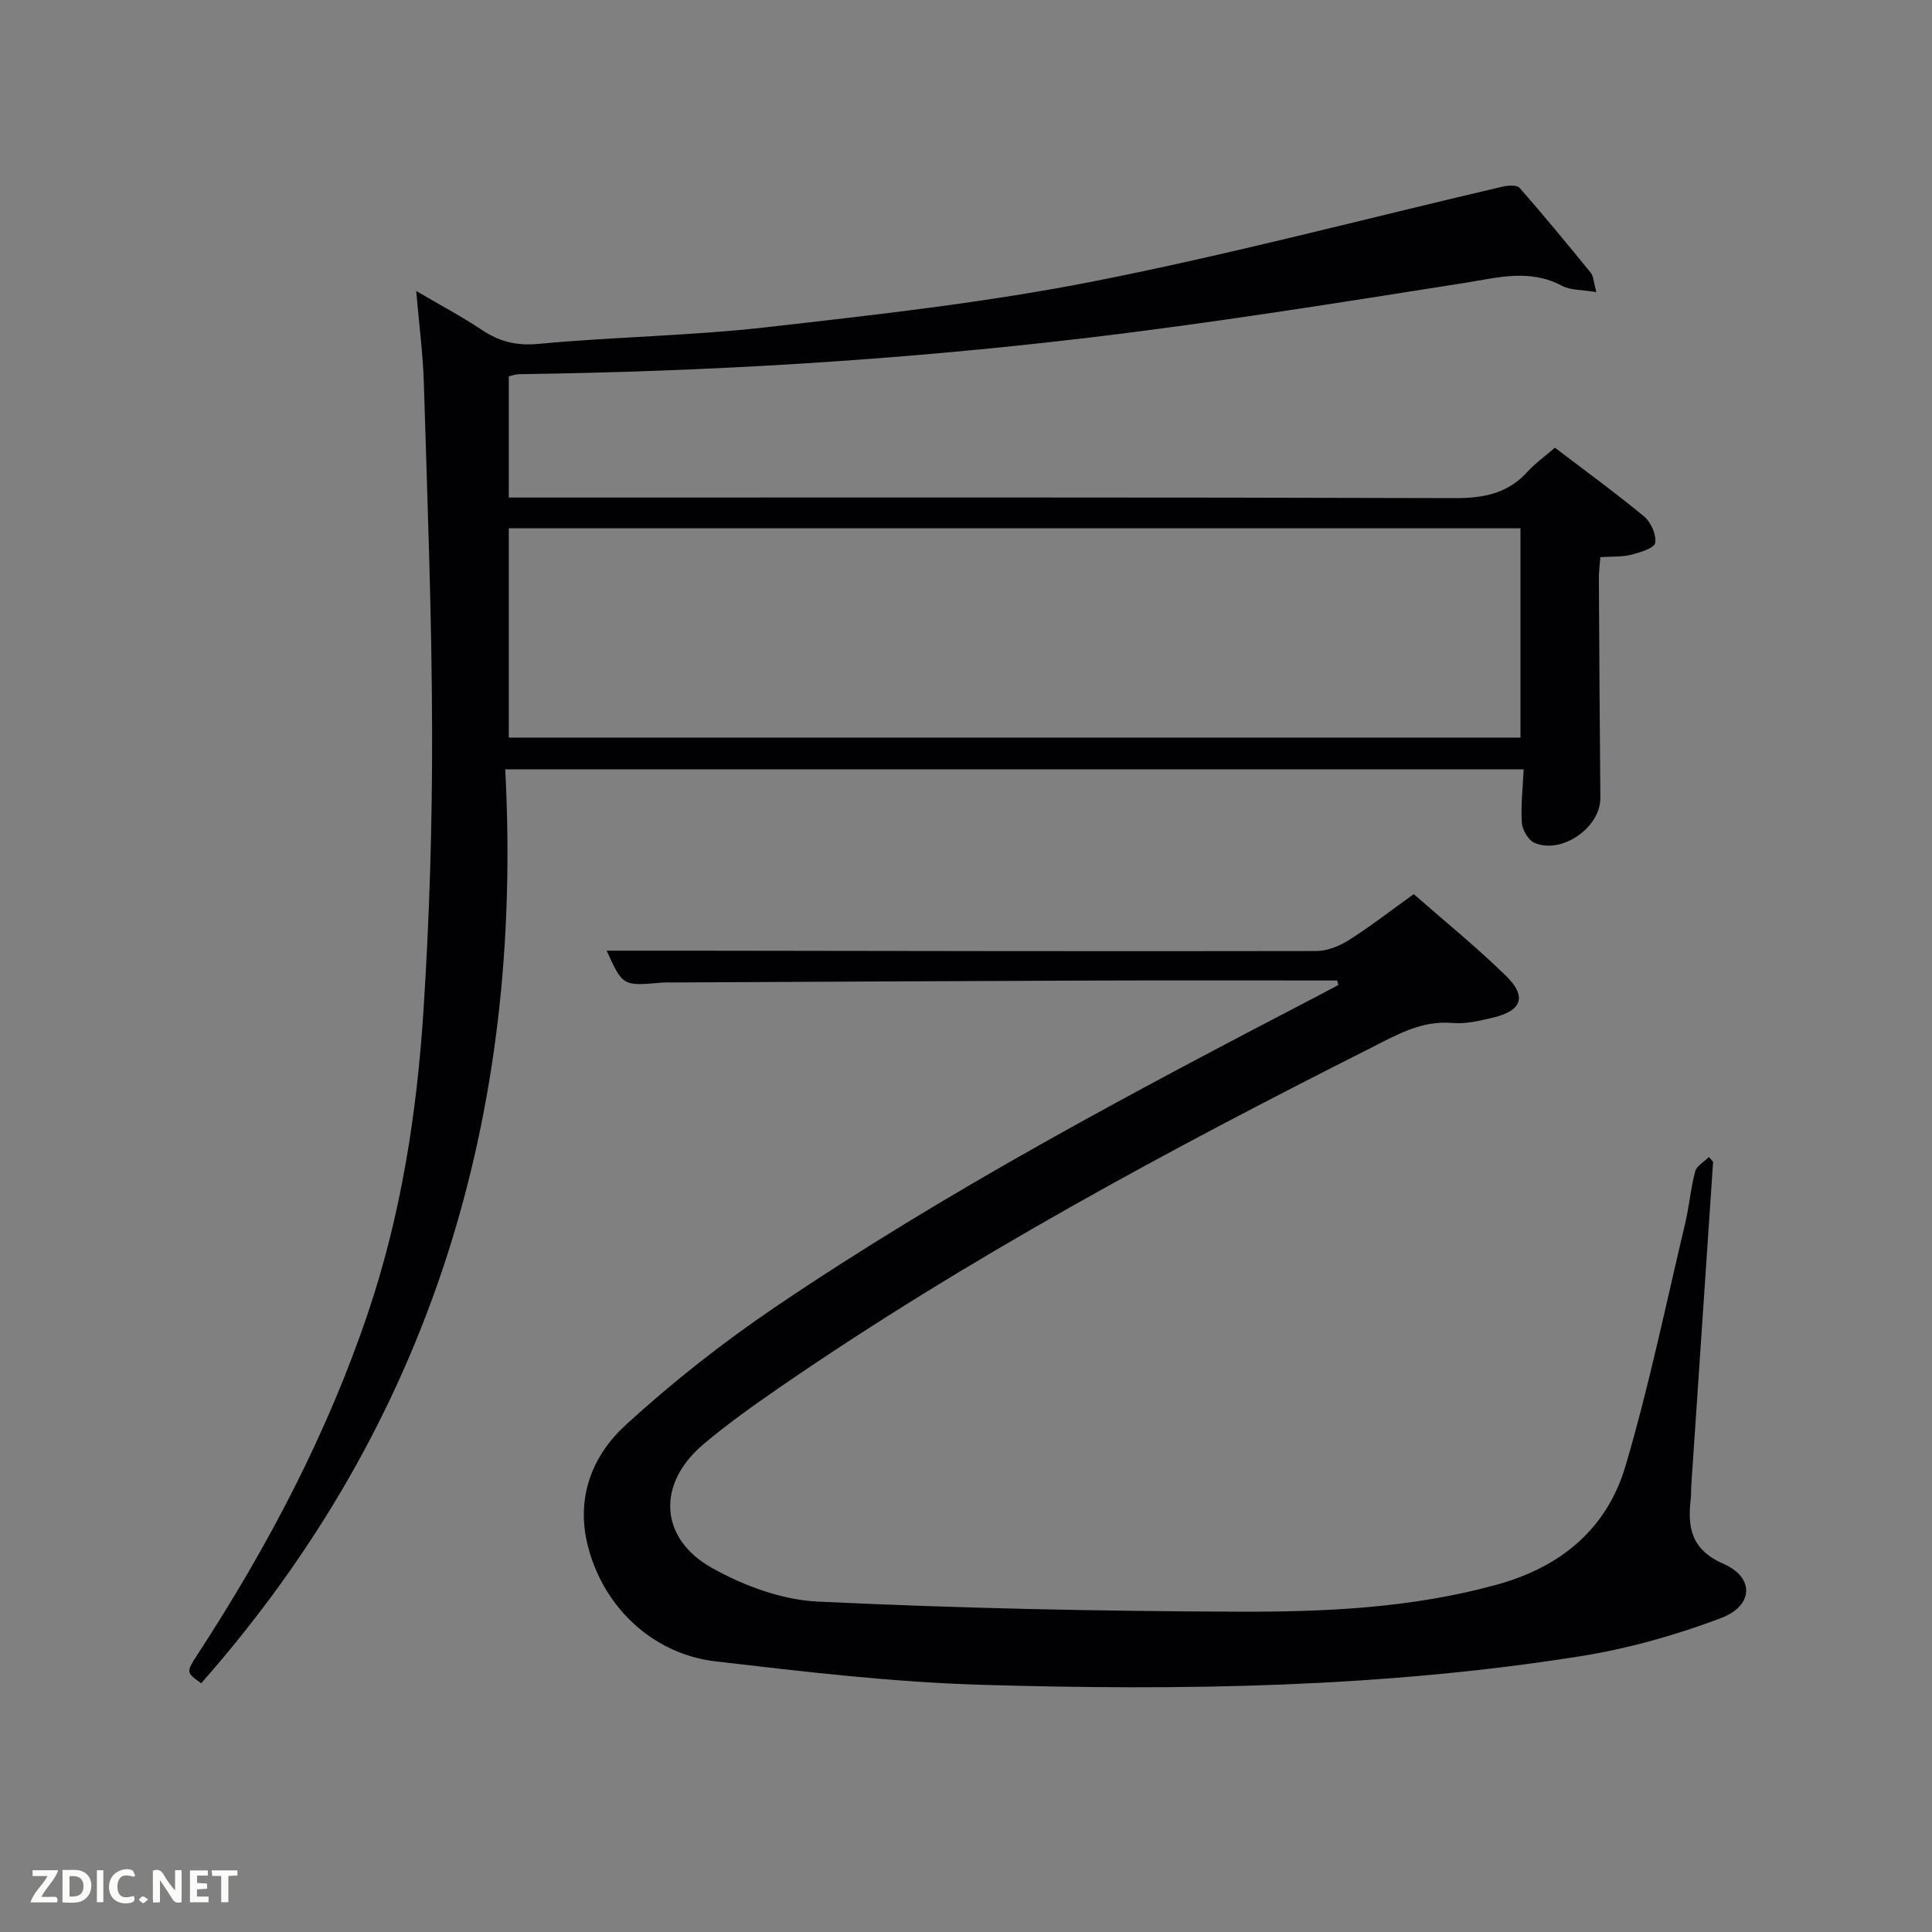 <svg enable-background="new 0 0 400 400" viewBox="0 0 400 400" xmlns="http://www.w3.org/2000/svg"><rect x="0" y="0" width="400" height="400" fill="#808080" stroke="none"/><path d="m330.5 60.48c-2.99-.51-5.31-.36-7.06-1.29-6.72-3.59-13.29-1.72-20.19-.62-26.23 4.14-52.47 8.35-78.84 11.46-38.82 4.58-77.84 6.91-116.94 7.44-.64.01-1.27.25-2.13.44v25.1h5.82c63.33 0 126.65-.08 189.98.12 6.02.02 11.02-.93 15.14-5.49 1.55-1.71 3.49-3.08 5.65-4.95 6.18 4.71 12.48 9.29 18.47 14.25 1.41 1.17 2.56 3.77 2.29 5.47-.17 1.07-3.12 1.97-4.95 2.44-1.9.48-3.95.34-6.4.5-.11 1.47-.32 2.9-.31 4.33.08 15.16.17 30.32.31 45.49.06 6.12-8 11.82-13.68 9.31-1.26-.56-2.48-2.67-2.58-4.14-.24-3.57.2-7.19.38-11.06-70.14 0-139.89 0-210.86 0 3.78 71.2-15.2 135.11-62.95 189.22-3.13-2.25-3.15-2.26-.7-6.04 14.48-22.22 26.77-45.51 35.27-70.74 6.85-20.32 10.09-41.3 11.46-62.53 1.24-19.25 1.83-38.57 1.78-57.86-.05-23.95-.98-47.9-1.7-71.85-.18-6.13-.99-12.23-1.59-19.24 4.84 2.85 9.4 5.27 13.67 8.11 3.62 2.4 7.1 3.27 11.62 2.85 15.72-1.47 31.57-1.67 47.24-3.45 22.6-2.57 45.29-5.09 67.58-9.47 28.46-5.6 56.55-13.05 84.81-19.64 1.13-.26 2.97-.38 3.54.27 5.04 5.74 9.9 11.65 14.73 17.58.56.66.55 1.8 1.14 3.99zm-15.7 48.9c-70.14 0-139.8 0-209.46 0v43.33h209.46c0-14.54 0-28.8 0-43.33z" fill="#010104"/><path d="m276.85 203c-16.48 0-32.97-.05-49.45.01-29.32.1-58.64.26-87.96.4-.83 0-1.67-.03-2.5.04-8 .7-8 .71-11.34-6.62 5.75 0 11.62-.01 17.49 0 43.15.06 86.3.15 129.46.07 2.28 0 4.81-1.05 6.78-2.3 4.47-2.84 8.67-6.11 13.37-9.48 6.48 5.69 13.09 11.03 19.13 16.95 4.35 4.27 3.24 7.2-2.7 8.61-2.74.65-5.63 1.36-8.37 1.12-6.42-.57-11.52 2.42-16.87 5.12-42.05 21.22-83.5 43.5-122.37 70.26-5.47 3.77-10.93 7.63-15.99 11.93-9.52 8.09-9.08 19.34 1.8 25.47 6.59 3.71 14.5 6.65 21.95 7.01 28.91 1.38 57.87 1.99 86.82 2.09 18.08.07 36.17-.71 53.86-5.61 13.32-3.68 22.78-11.63 26.6-24.61 4.87-16.51 8.35-33.42 12.34-50.18.84-3.54 1.13-7.23 2.07-10.74.31-1.17 1.86-2.01 2.84-2.99.29.33.58.66.87.99-1.51 22.35-3.02 44.71-4.52 67.06-.06.83 0 1.67-.09 2.5-.71 6.03-.07 10.69 6.79 13.69 6.42 2.81 6.19 8.68-.55 11.22-9.39 3.54-19.25 6.33-29.15 7.9-41.07 6.52-82.51 7.14-123.94 5.91-18.39-.54-36.76-2.71-55.06-4.85-13.3-1.55-23.57-11.61-26.58-24.44-2.29-9.75 1.16-18.27 7.95-24.49 9.64-8.83 20.03-17.01 30.86-24.35 35.84-24.29 74.05-44.51 112.4-64.48 1.44-.75 2.87-1.51 4.3-2.27-.09-.31-.17-.63-.24-.94z" fill="#010104"/><g fill="#fbfcfa"><path d="m37.59 393.81c-.92.31-1.52.05-2-.78-.7-1.2-1.52-2.34-2.47-3.78v4.59c-.55.03-.95.05-1.41.07-.03-.37-.06-.64-.06-.91 0-1.91 0-3.81 0-5.7 1.13-.41 1.77-.03 2.29.91.62 1.11 1.38 2.14 2.31 3.19v-4.2h1.35v6.61z"/><path d="m12.94 393.88v-6.75c1.9.19 3.93-.54 5.37 1.29.8 1.01.78 2.88.03 3.97-1.37 1.97-3.4 1.51-5.4 1.49m1.45-1.22c2.04.12 2.92-.58 2.89-2.21-.03-1.51-.98-2.19-2.89-2z"/><path d="m11.81 393.87h-5.49c.68-2.18 2.47-3.48 3.51-5.45h-3.08v-1.21h5.29c-.71 2.13-2.44 3.48-3.47 5.51.86 0 1.63.04 2.39-.01.79-.05 1.14.21.85 1.16"/><path d="m39.33 393.86v-6.61h3.7v1.07h-2.22v1.52c.68.04 1.34.09 2.07.13v1.07c-.72.05-1.38.09-2.1.14v1.48h2.4v1.19h-3.85z"/><path d="m27.71 388.56c-1.15-.3-2.46-.61-3.1.64-.37.73-.41 1.93-.06 2.67.63 1.35 1.99.93 3.17.68.35.94-.01 1.32-.93 1.46-1.62.25-3.05-.27-3.76-1.48-.72-1.24-.6-3.03.31-4.17.88-1.11 2.71-1.7 4-1.16.32.13.44.74.65 1.12-.1.08-.19.16-.28.24"/><path d="m49.15 387.24v1.07c-.59.02-1.17.05-1.87.08v5.44h-1.48v-5.44h-1.85c-.05-.4-.08-.73-.13-1.15z"/><path d="m20.06 387.21h1.33v6.62h-1.33z"/><path d="m30.68 393.25c-.49.38-.8.79-1.05.76-.32-.05-.6-.45-.9-.7.26-.24.51-.64.8-.67.29-.04.62.3 1.15.61"/></g></svg>